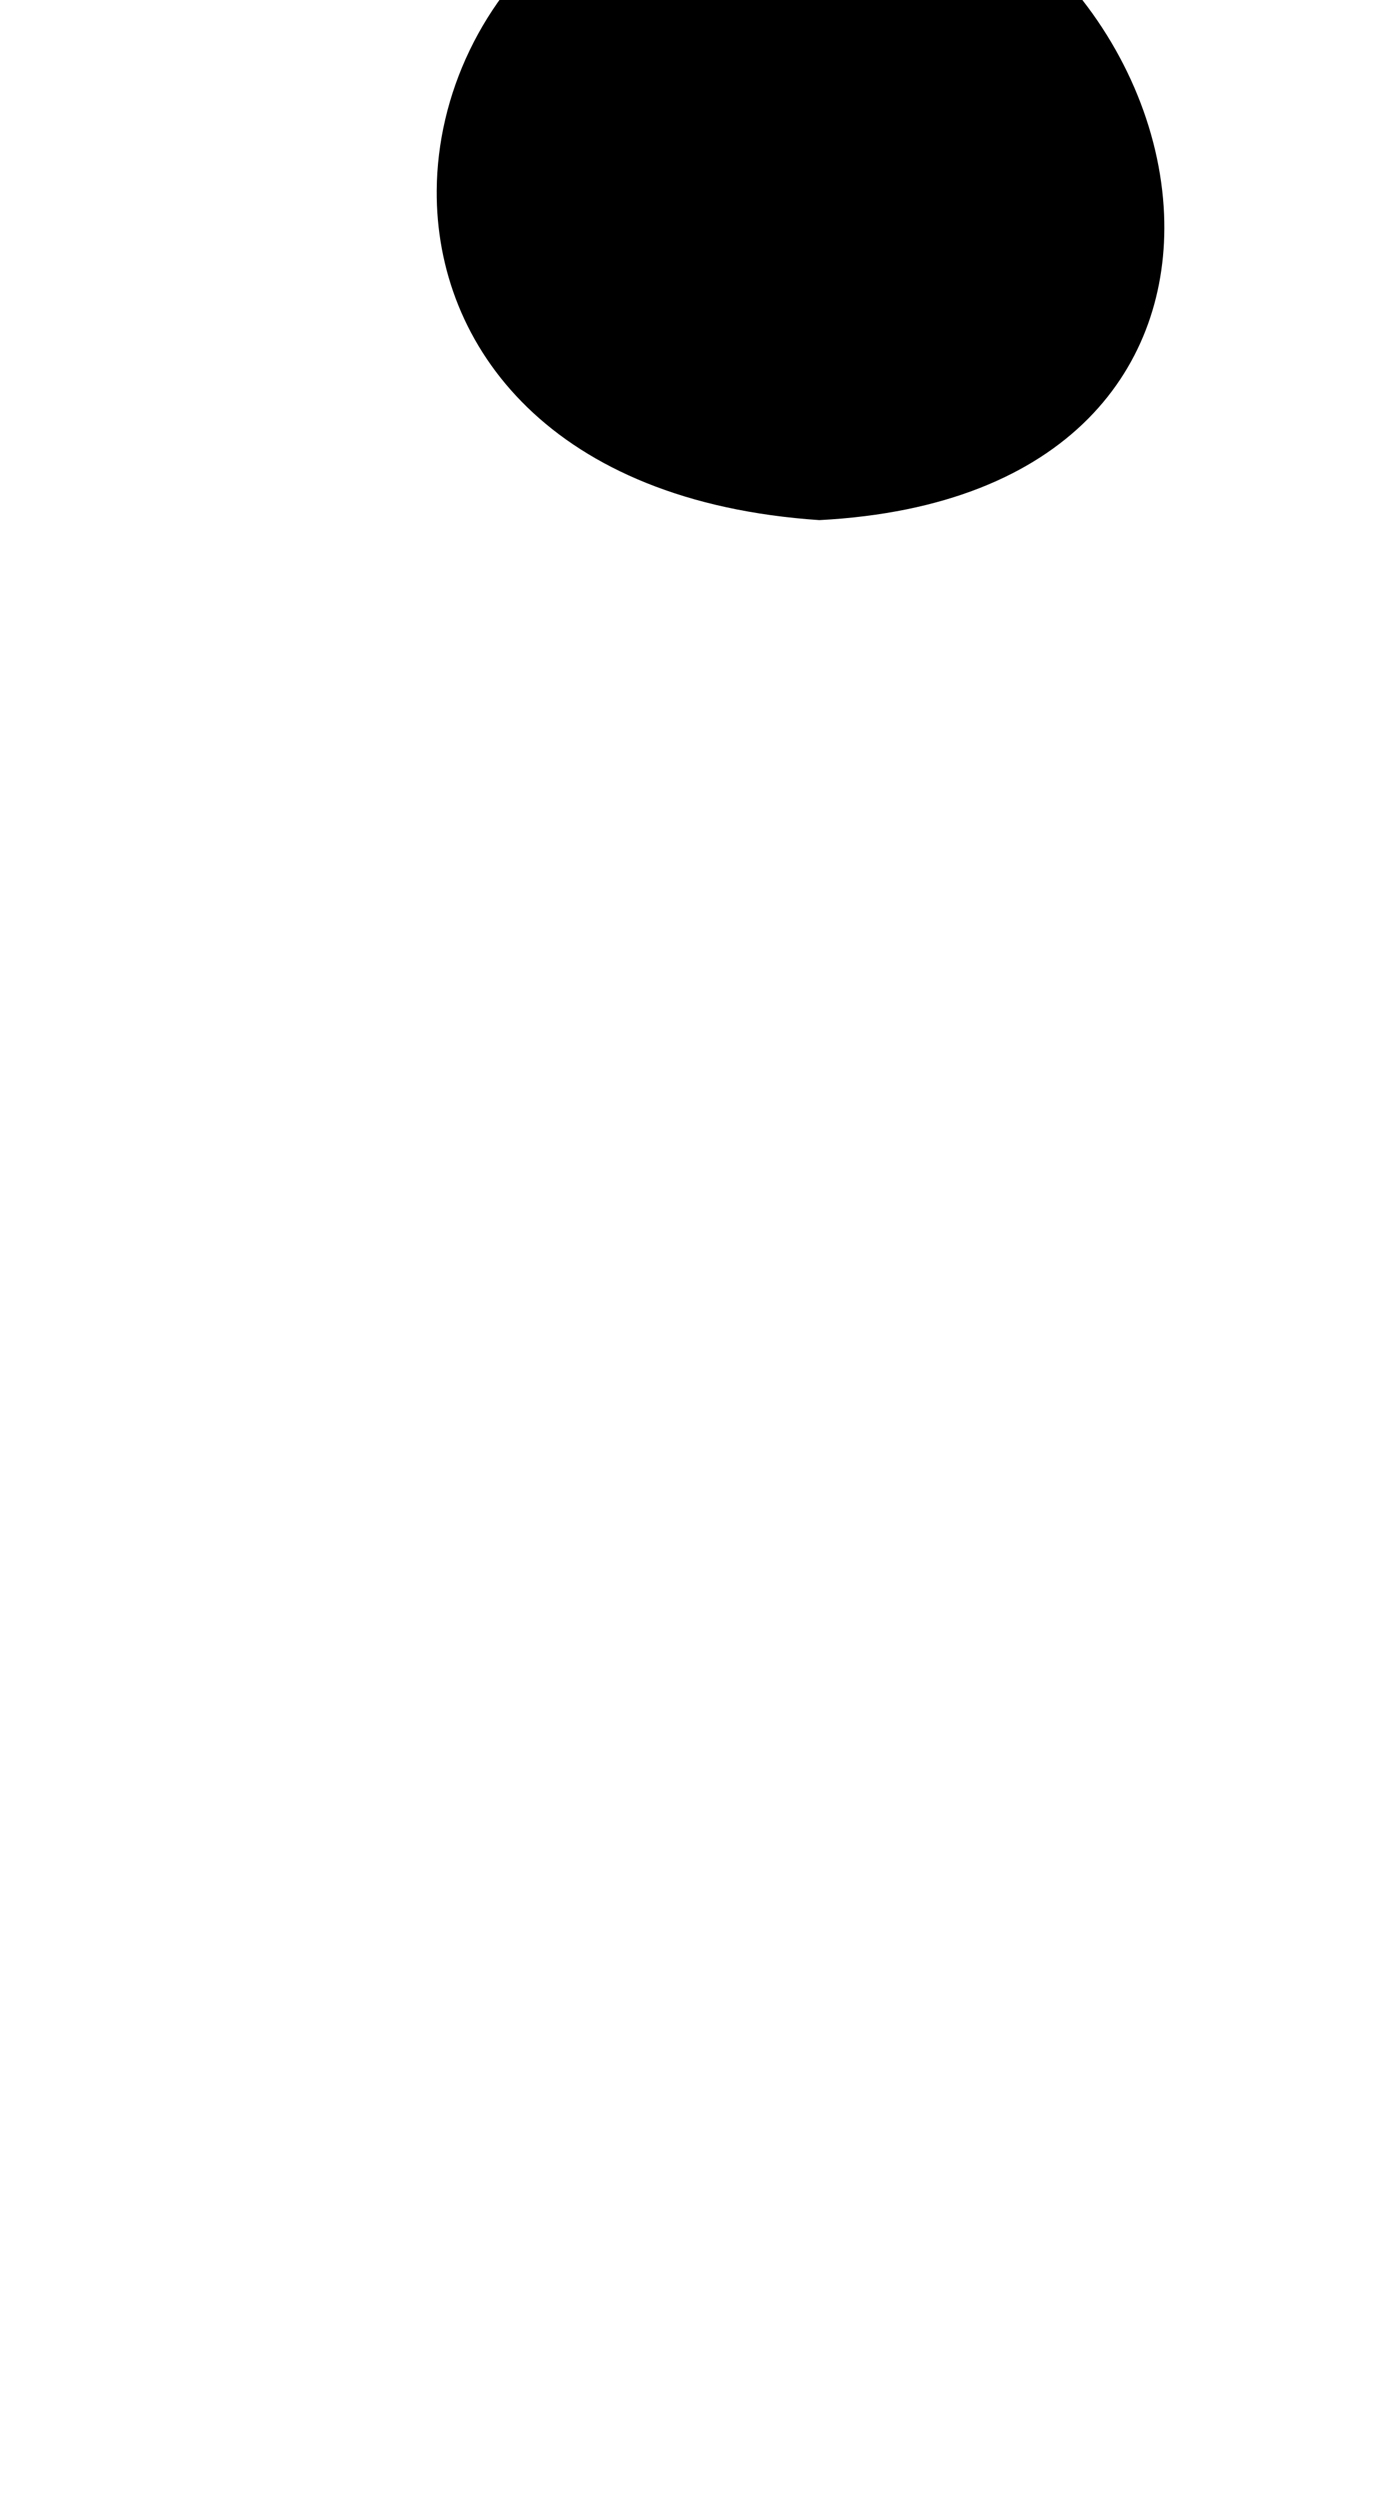 <svg viewBox="0 0 560 1e3"><path d="M327.756 208.033c-107.124-7.205-153.504-69.263-153.071-131.826.265-38.294 18.068-76.777 50.214-102.988 4.624-3.77 9.545-7.287 14.753-10.512 6.18-3.827 12.765-7.245 19.738-10.19 19.571-8.267 42.204-12.818 67.547-12.283 15.421 1.711 29.867 5.602 43.175 11.236 15.793 6.686 29.982 15.826 42.295 26.687 3.971 3.503 7.748 7.186 11.32 11.023 25.433 27.321 40.505 62.478 41.902 96.603 2.461 60.087-37.471 116.975-137.874 122.25z" class="hair" id="path1873"/></svg>